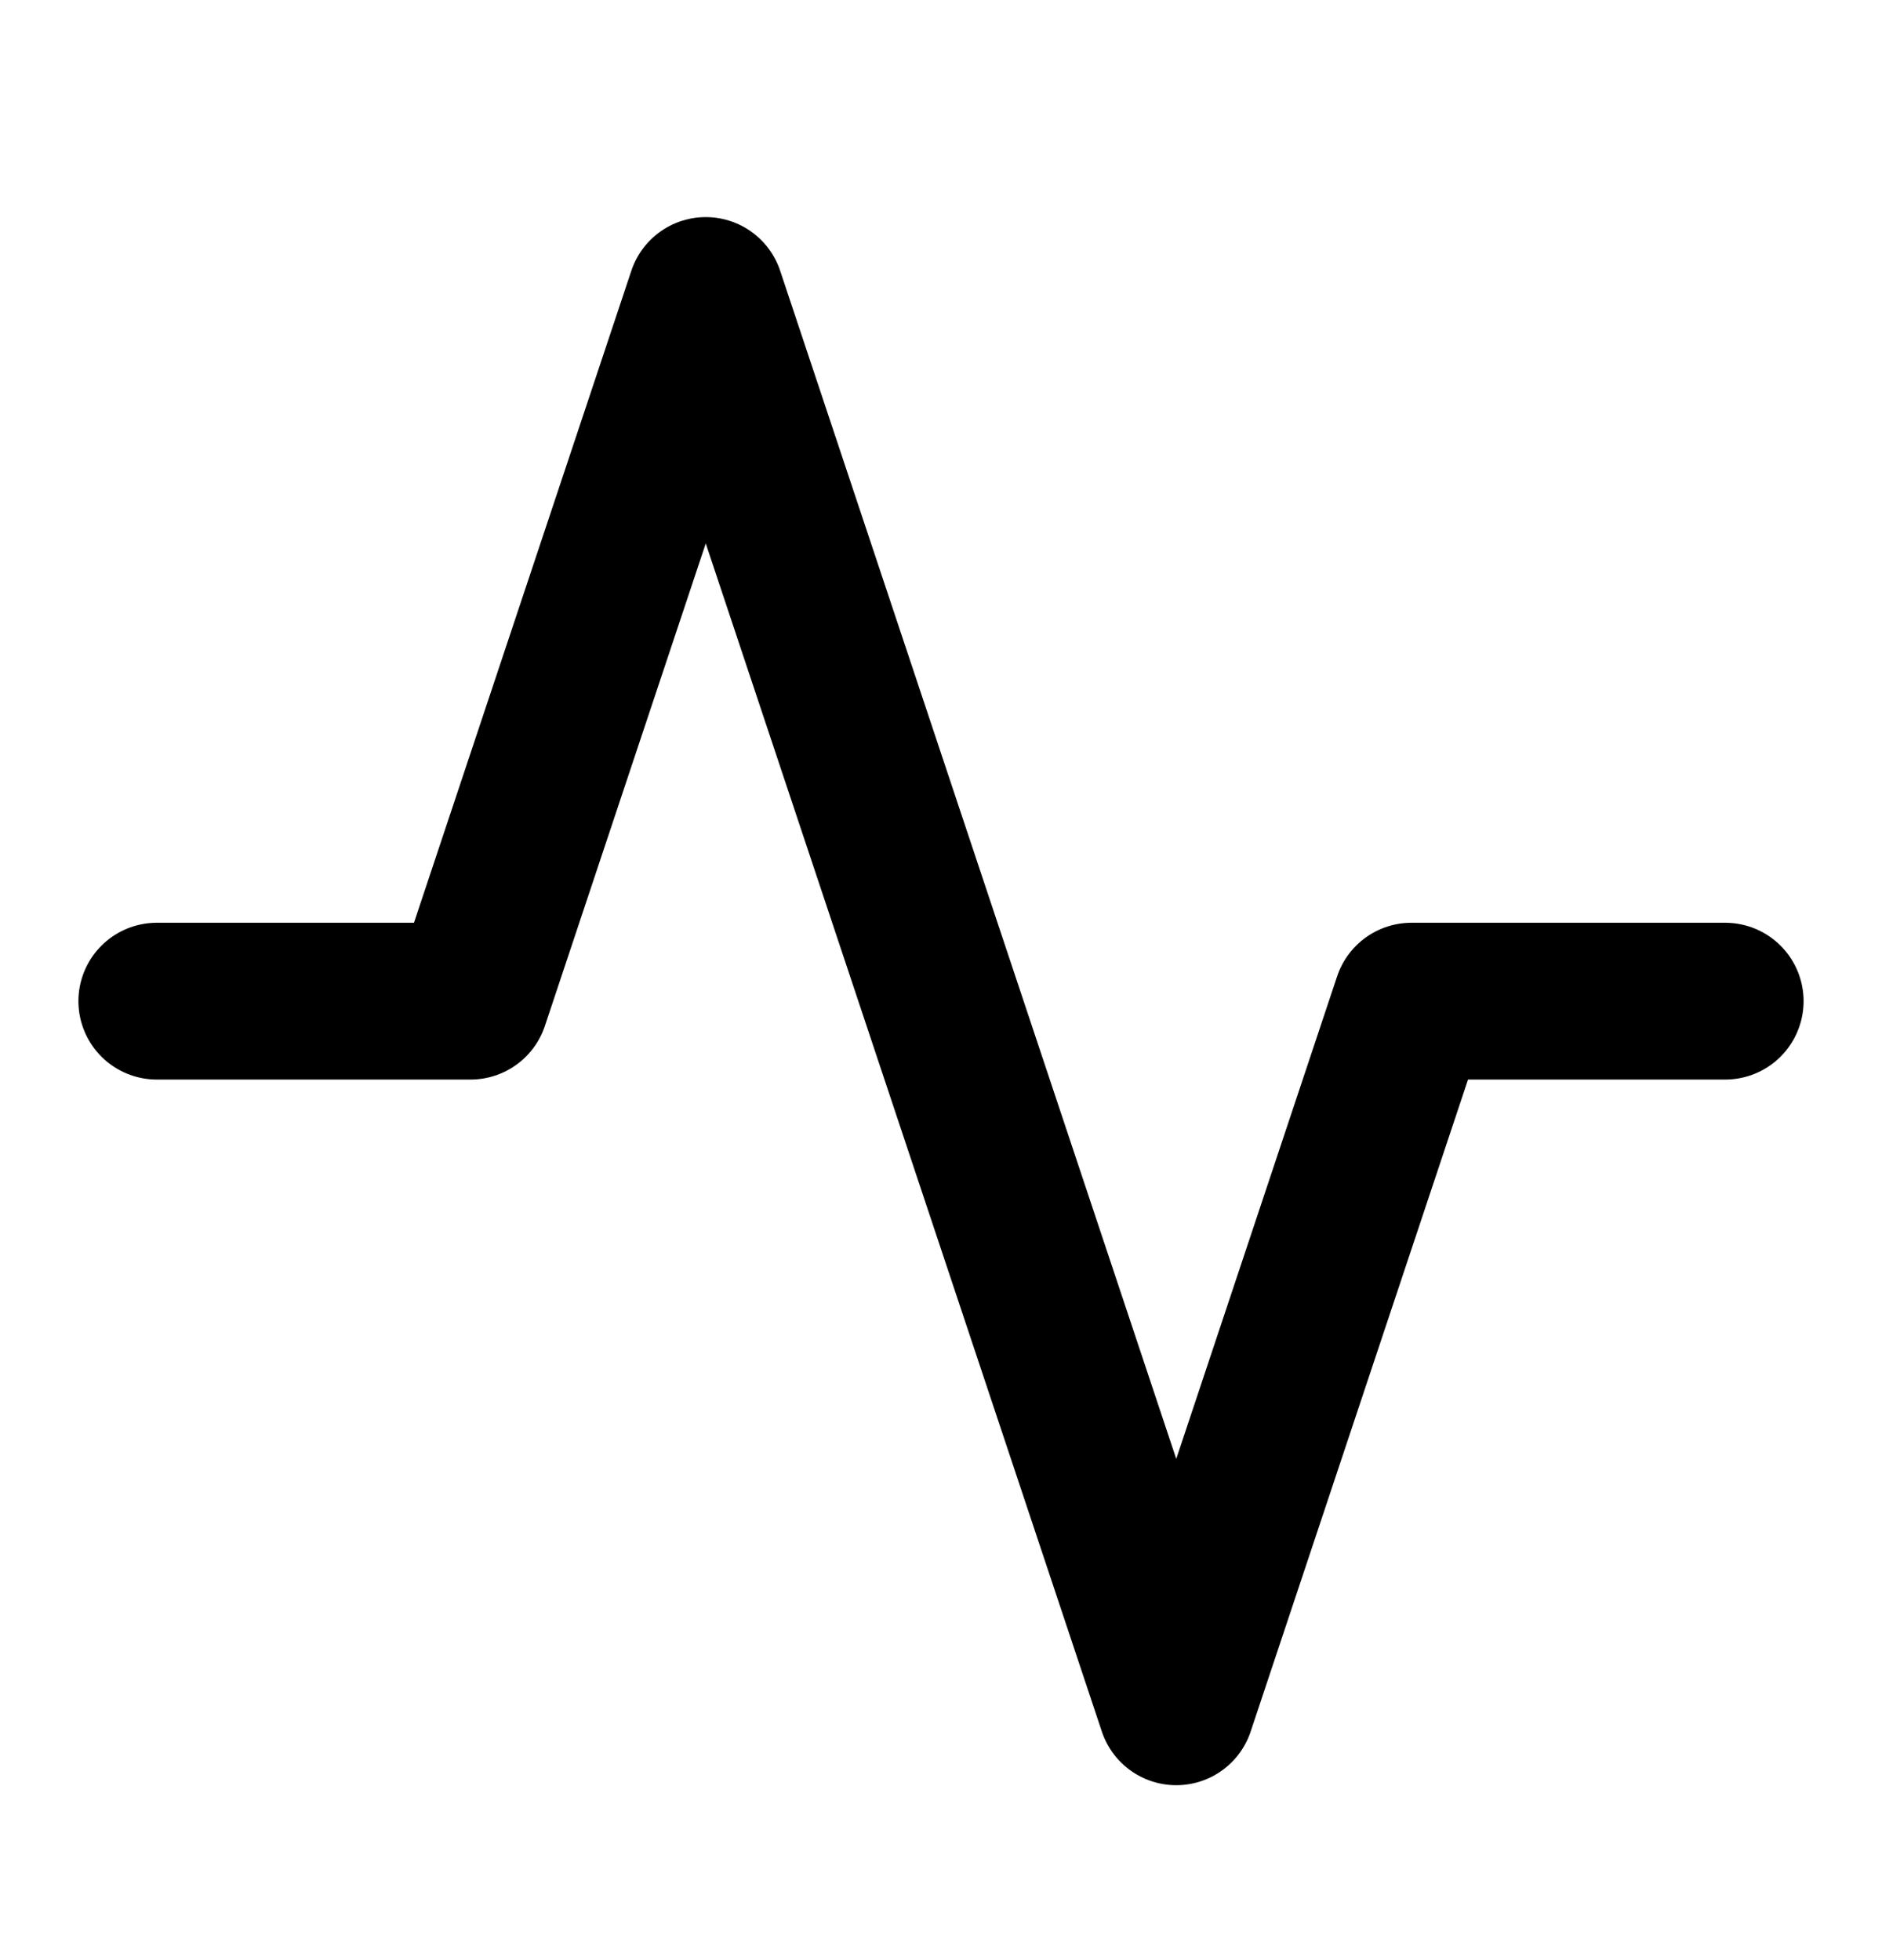 <svg width="24" height="25" viewBox="0 0 24 25" fill="none" xmlns="http://www.w3.org/2000/svg">
<path d="M22 12.769H18L15 21.769L9 3.769L6 12.769H2" stroke="black" stroke-width="2" stroke-linecap="round" stroke-linejoin="round"/>
</svg>

